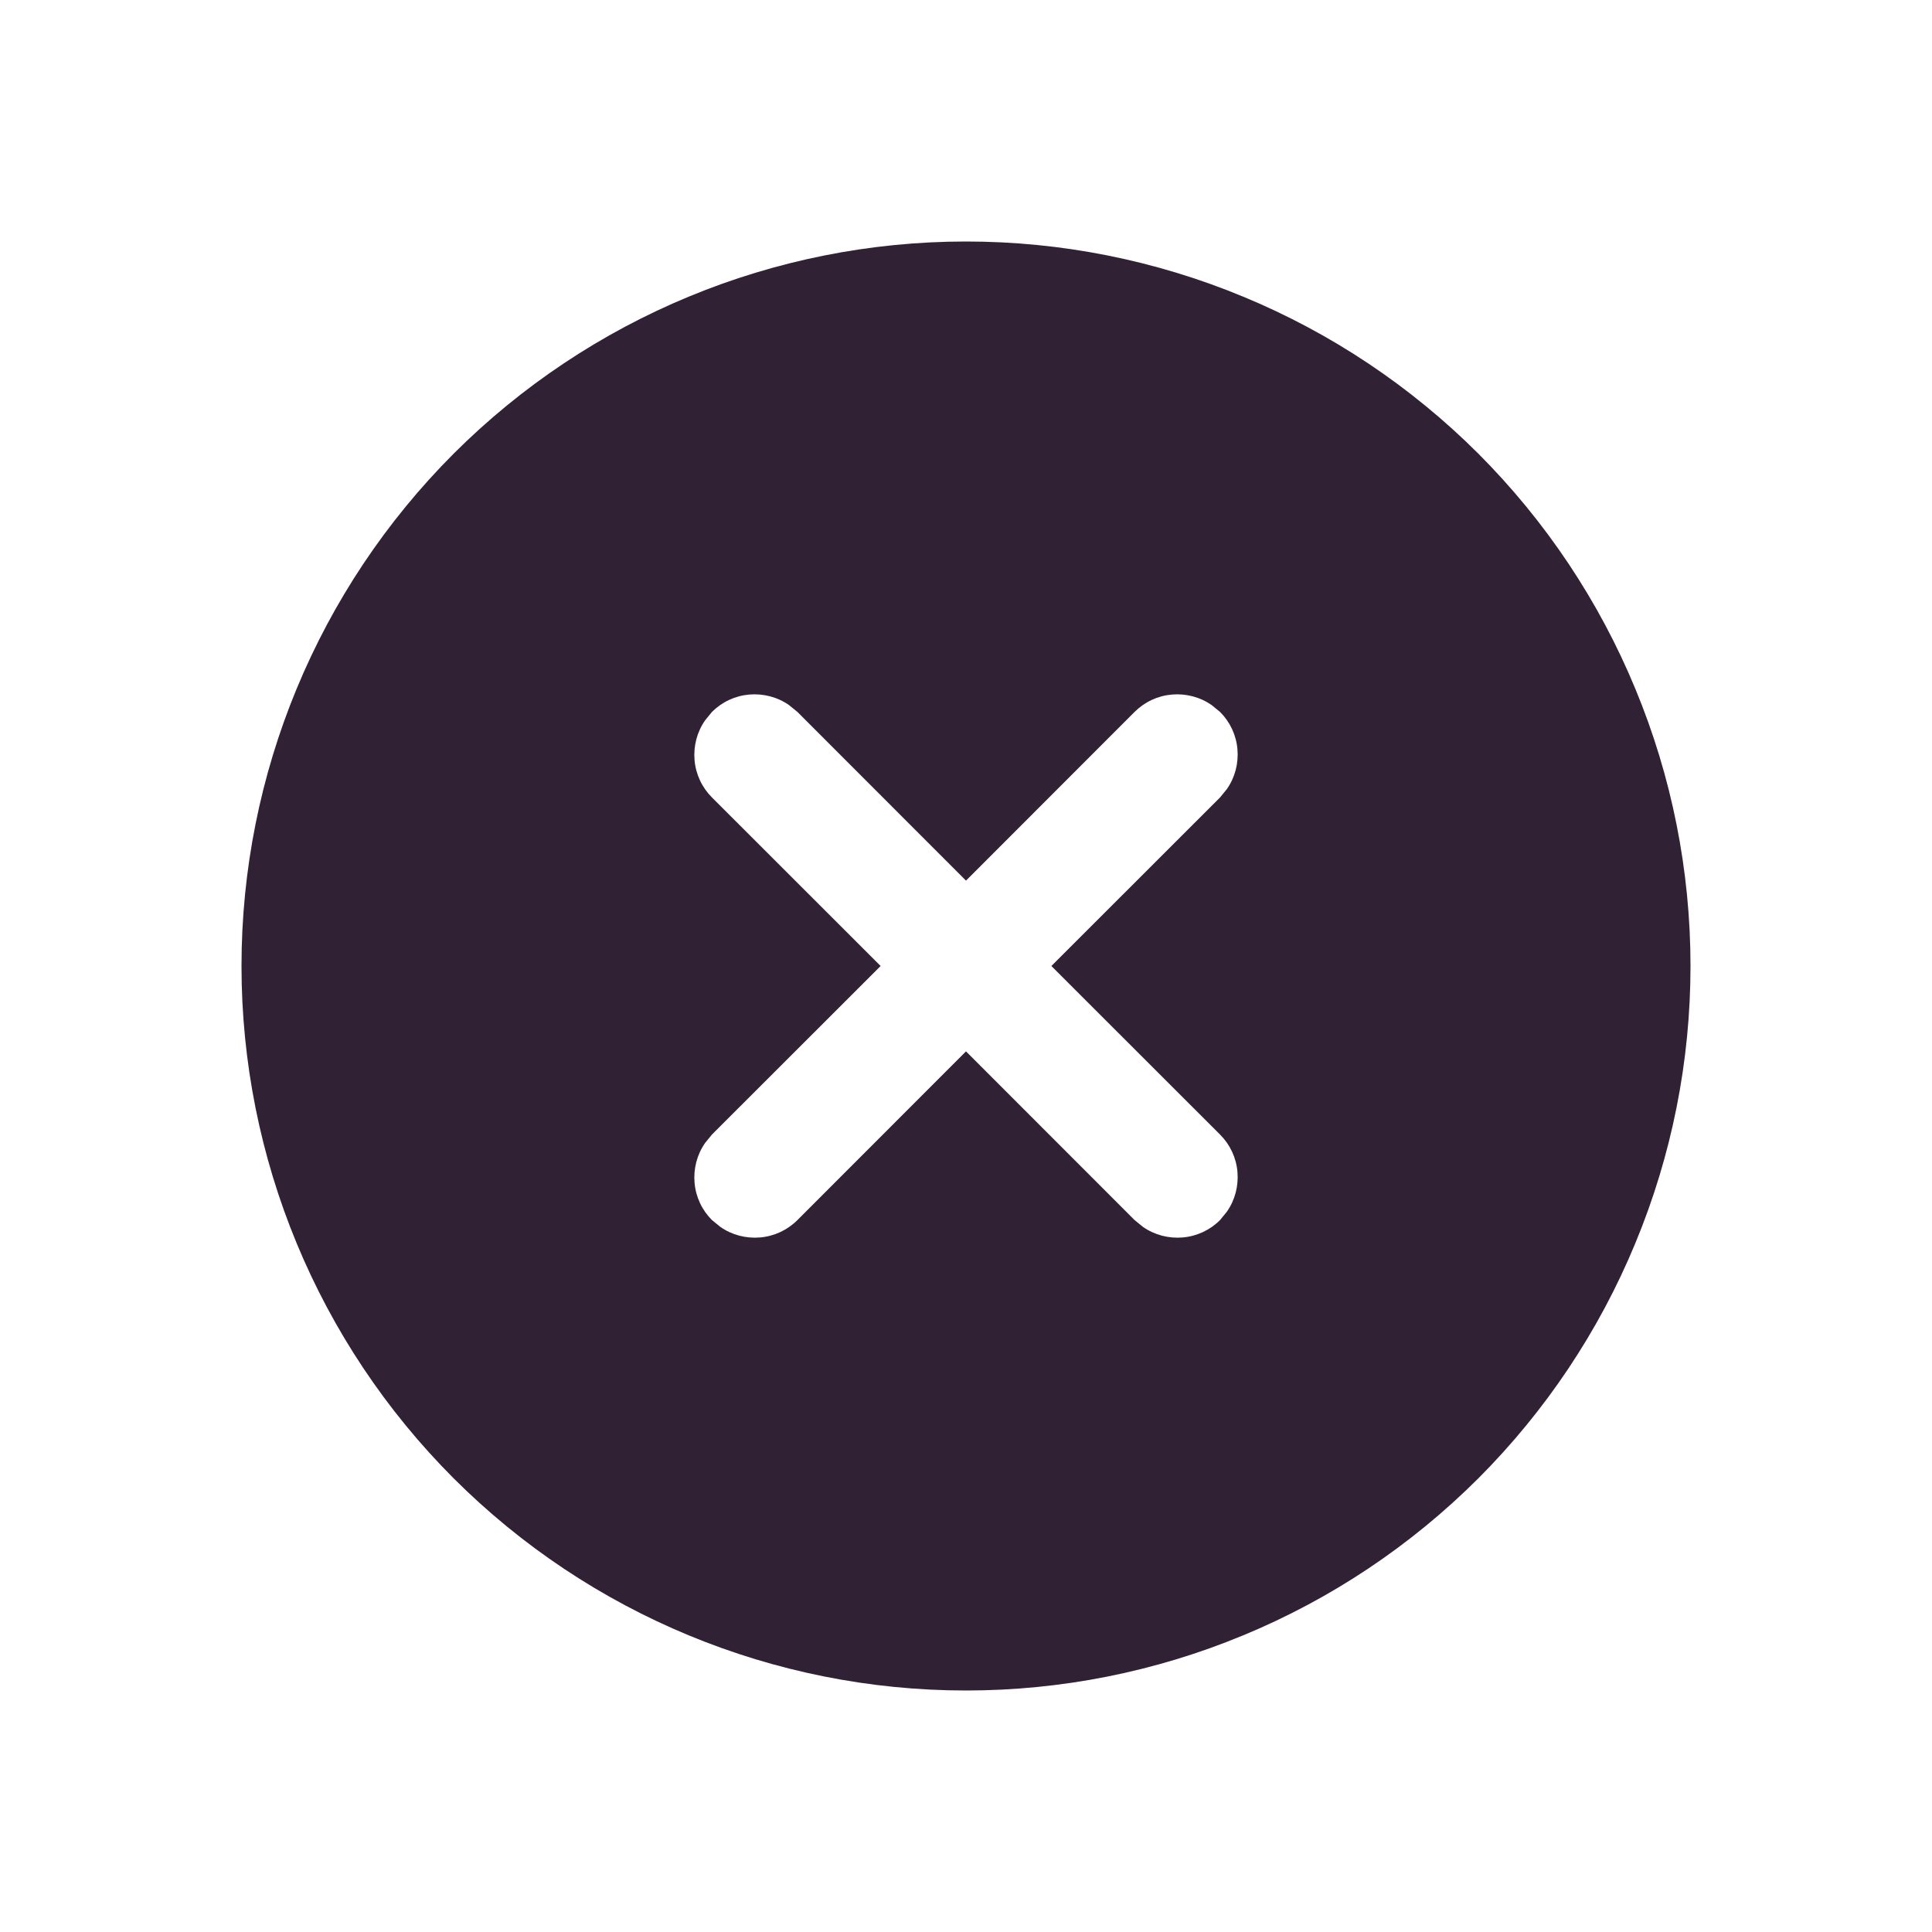 <svg width="16" height="16" viewBox="0 0 16 16" fill="none" xmlns="http://www.w3.org/2000/svg">
<path d="M8 2C8.788 2 9.568 2.155 10.296 2.457C11.024 2.758 11.685 3.2 12.243 3.757C12.8 4.315 13.242 4.976 13.543 5.704C13.845 6.432 14 7.212 14 8C14 8.788 13.845 9.568 13.543 10.296C13.242 11.024 12.8 11.685 12.243 12.243C11.685 12.8 11.024 13.242 10.296 13.543C9.568 13.845 8.788 14 8 14C6.409 14 4.883 13.368 3.757 12.243C2.632 11.117 2 9.591 2 8C2 6.409 2.632 4.883 3.757 3.757C4.883 2.632 6.409 2 8 2ZM6.534 5.839C6.438 5.772 6.321 5.742 6.205 5.752C6.088 5.762 5.979 5.813 5.896 5.896L5.839 5.966C5.772 6.062 5.742 6.179 5.752 6.295C5.762 6.412 5.813 6.521 5.896 6.604L7.293 8L5.896 9.396L5.839 9.466C5.772 9.562 5.742 9.679 5.752 9.795C5.762 9.912 5.813 10.021 5.896 10.104L5.966 10.161C6.062 10.228 6.179 10.258 6.295 10.248C6.412 10.238 6.521 10.187 6.604 10.104L8 8.707L9.396 10.104L9.466 10.161C9.562 10.228 9.679 10.258 9.795 10.248C9.912 10.238 10.021 10.187 10.104 10.104L10.161 10.034C10.228 9.938 10.258 9.821 10.248 9.705C10.238 9.588 10.187 9.479 10.104 9.396L8.707 8L10.104 6.604L10.161 6.534C10.228 6.438 10.258 6.321 10.248 6.205C10.238 6.088 10.187 5.979 10.104 5.896L10.034 5.839C9.938 5.772 9.821 5.742 9.705 5.752C9.588 5.762 9.479 5.813 9.396 5.896L8 7.293L6.604 5.896L6.534 5.839Z" fill="#312134"/>
</svg>
